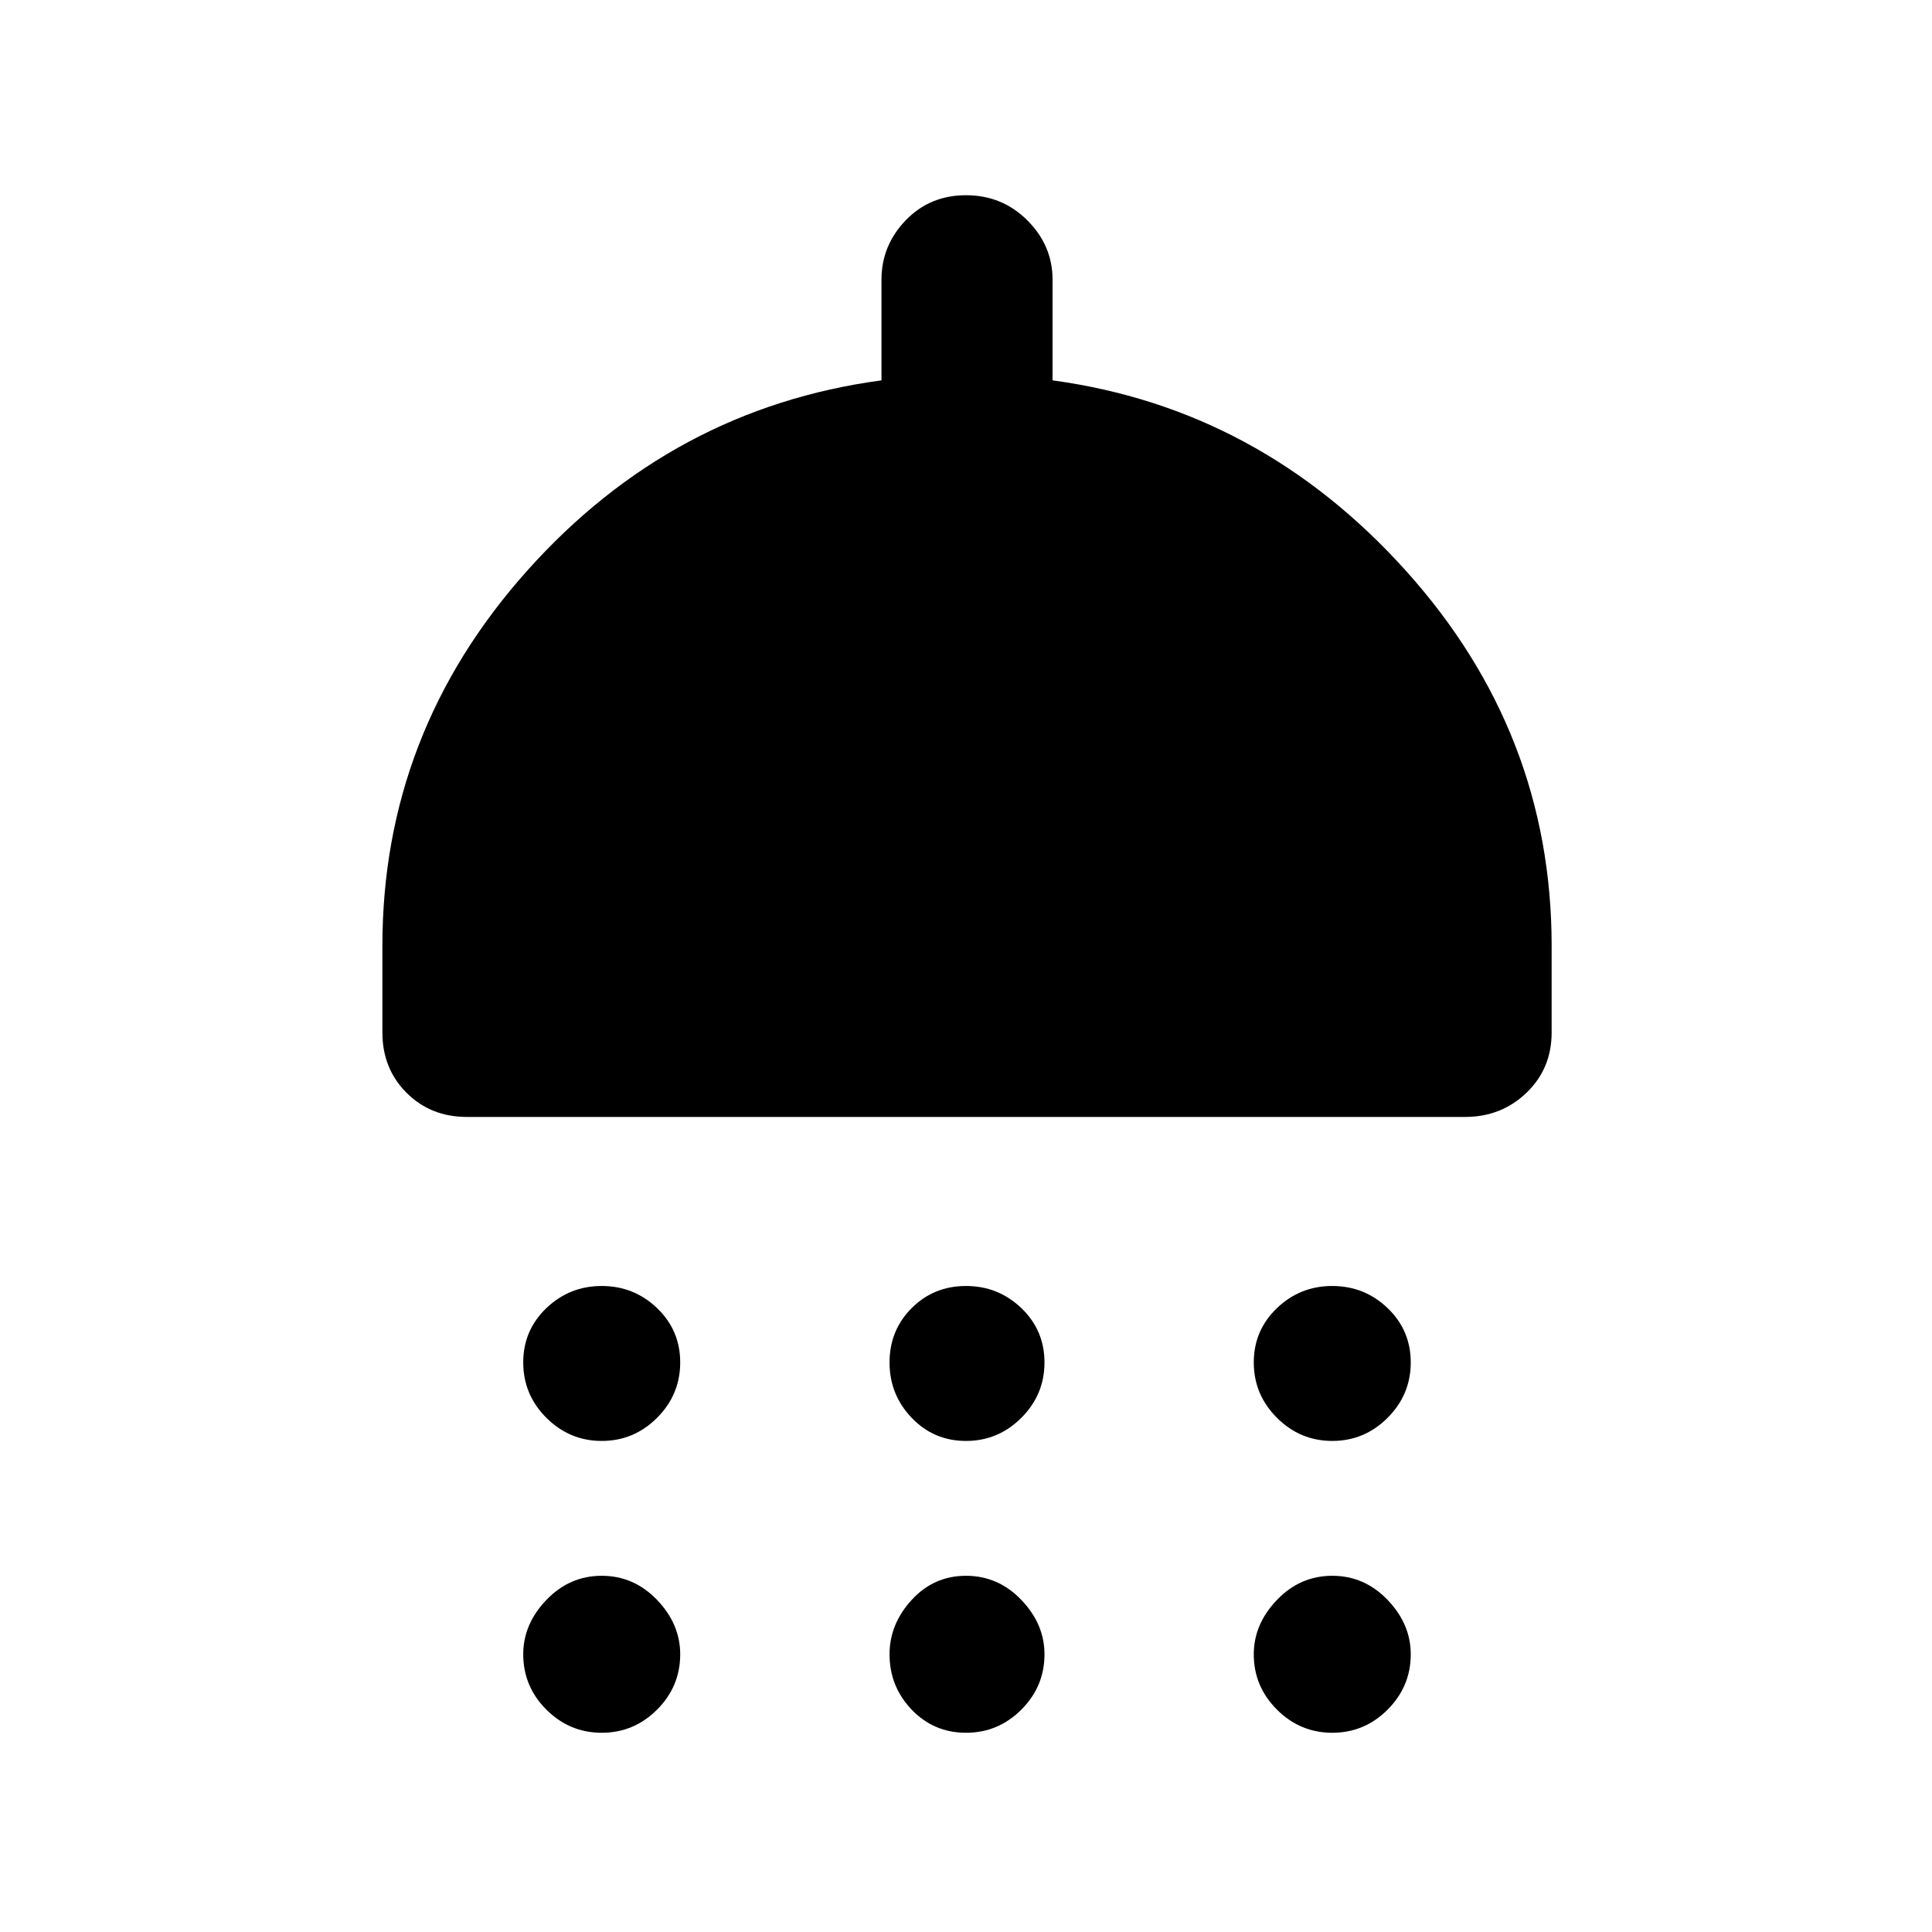 <svg xmlns="http://www.w3.org/2000/svg" height="40" width="40"><path d="M12.458 29.833Q11.792 29.833 11.312 29.354Q10.833 28.875 10.833 28.208Q10.833 27.542 11.312 27.083Q11.792 26.625 12.458 26.625Q13.125 26.625 13.604 27.083Q14.083 27.542 14.083 28.208Q14.083 28.875 13.604 29.354Q13.125 29.833 12.458 29.833ZM20 29.833Q19.333 29.833 18.875 29.354Q18.417 28.875 18.417 28.208Q18.417 27.542 18.875 27.083Q19.333 26.625 20 26.625Q20.667 26.625 21.146 27.083Q21.625 27.542 21.625 28.208Q21.625 28.875 21.146 29.354Q20.667 29.833 20 29.833ZM27.583 29.833Q26.917 29.833 26.438 29.354Q25.958 28.875 25.958 28.208Q25.958 27.542 26.438 27.083Q26.917 26.625 27.583 26.625Q28.25 26.625 28.729 27.083Q29.208 27.542 29.208 28.208Q29.208 28.875 28.729 29.354Q28.25 29.833 27.583 29.833ZM9.667 23.125Q8.917 23.125 8.417 22.625Q7.917 22.125 7.917 21.375V19.583Q7.917 15.167 10.917 11.813Q13.917 8.458 18.25 7.875V5.792Q18.25 5.083 18.75 4.563Q19.25 4.042 20 4.042Q20.75 4.042 21.271 4.563Q21.792 5.083 21.792 5.792V7.875Q26.083 8.458 29.104 11.813Q32.125 15.167 32.125 19.583V21.375Q32.125 22.125 31.604 22.625Q31.083 23.125 30.333 23.125ZM12.458 35.875Q11.792 35.875 11.312 35.396Q10.833 34.917 10.833 34.25Q10.833 33.625 11.312 33.125Q11.792 32.625 12.458 32.625Q13.125 32.625 13.604 33.125Q14.083 33.625 14.083 34.25Q14.083 34.917 13.604 35.396Q13.125 35.875 12.458 35.875ZM20 35.875Q19.333 35.875 18.875 35.396Q18.417 34.917 18.417 34.25Q18.417 33.625 18.875 33.125Q19.333 32.625 20 32.625Q20.667 32.625 21.146 33.125Q21.625 33.625 21.625 34.25Q21.625 34.917 21.146 35.396Q20.667 35.875 20 35.875ZM27.583 35.875Q26.917 35.875 26.438 35.396Q25.958 34.917 25.958 34.25Q25.958 33.625 26.438 33.125Q26.917 32.625 27.583 32.625Q28.25 32.625 28.729 33.125Q29.208 33.625 29.208 34.25Q29.208 34.917 28.729 35.396Q28.25 35.875 27.583 35.875Z"/></svg>